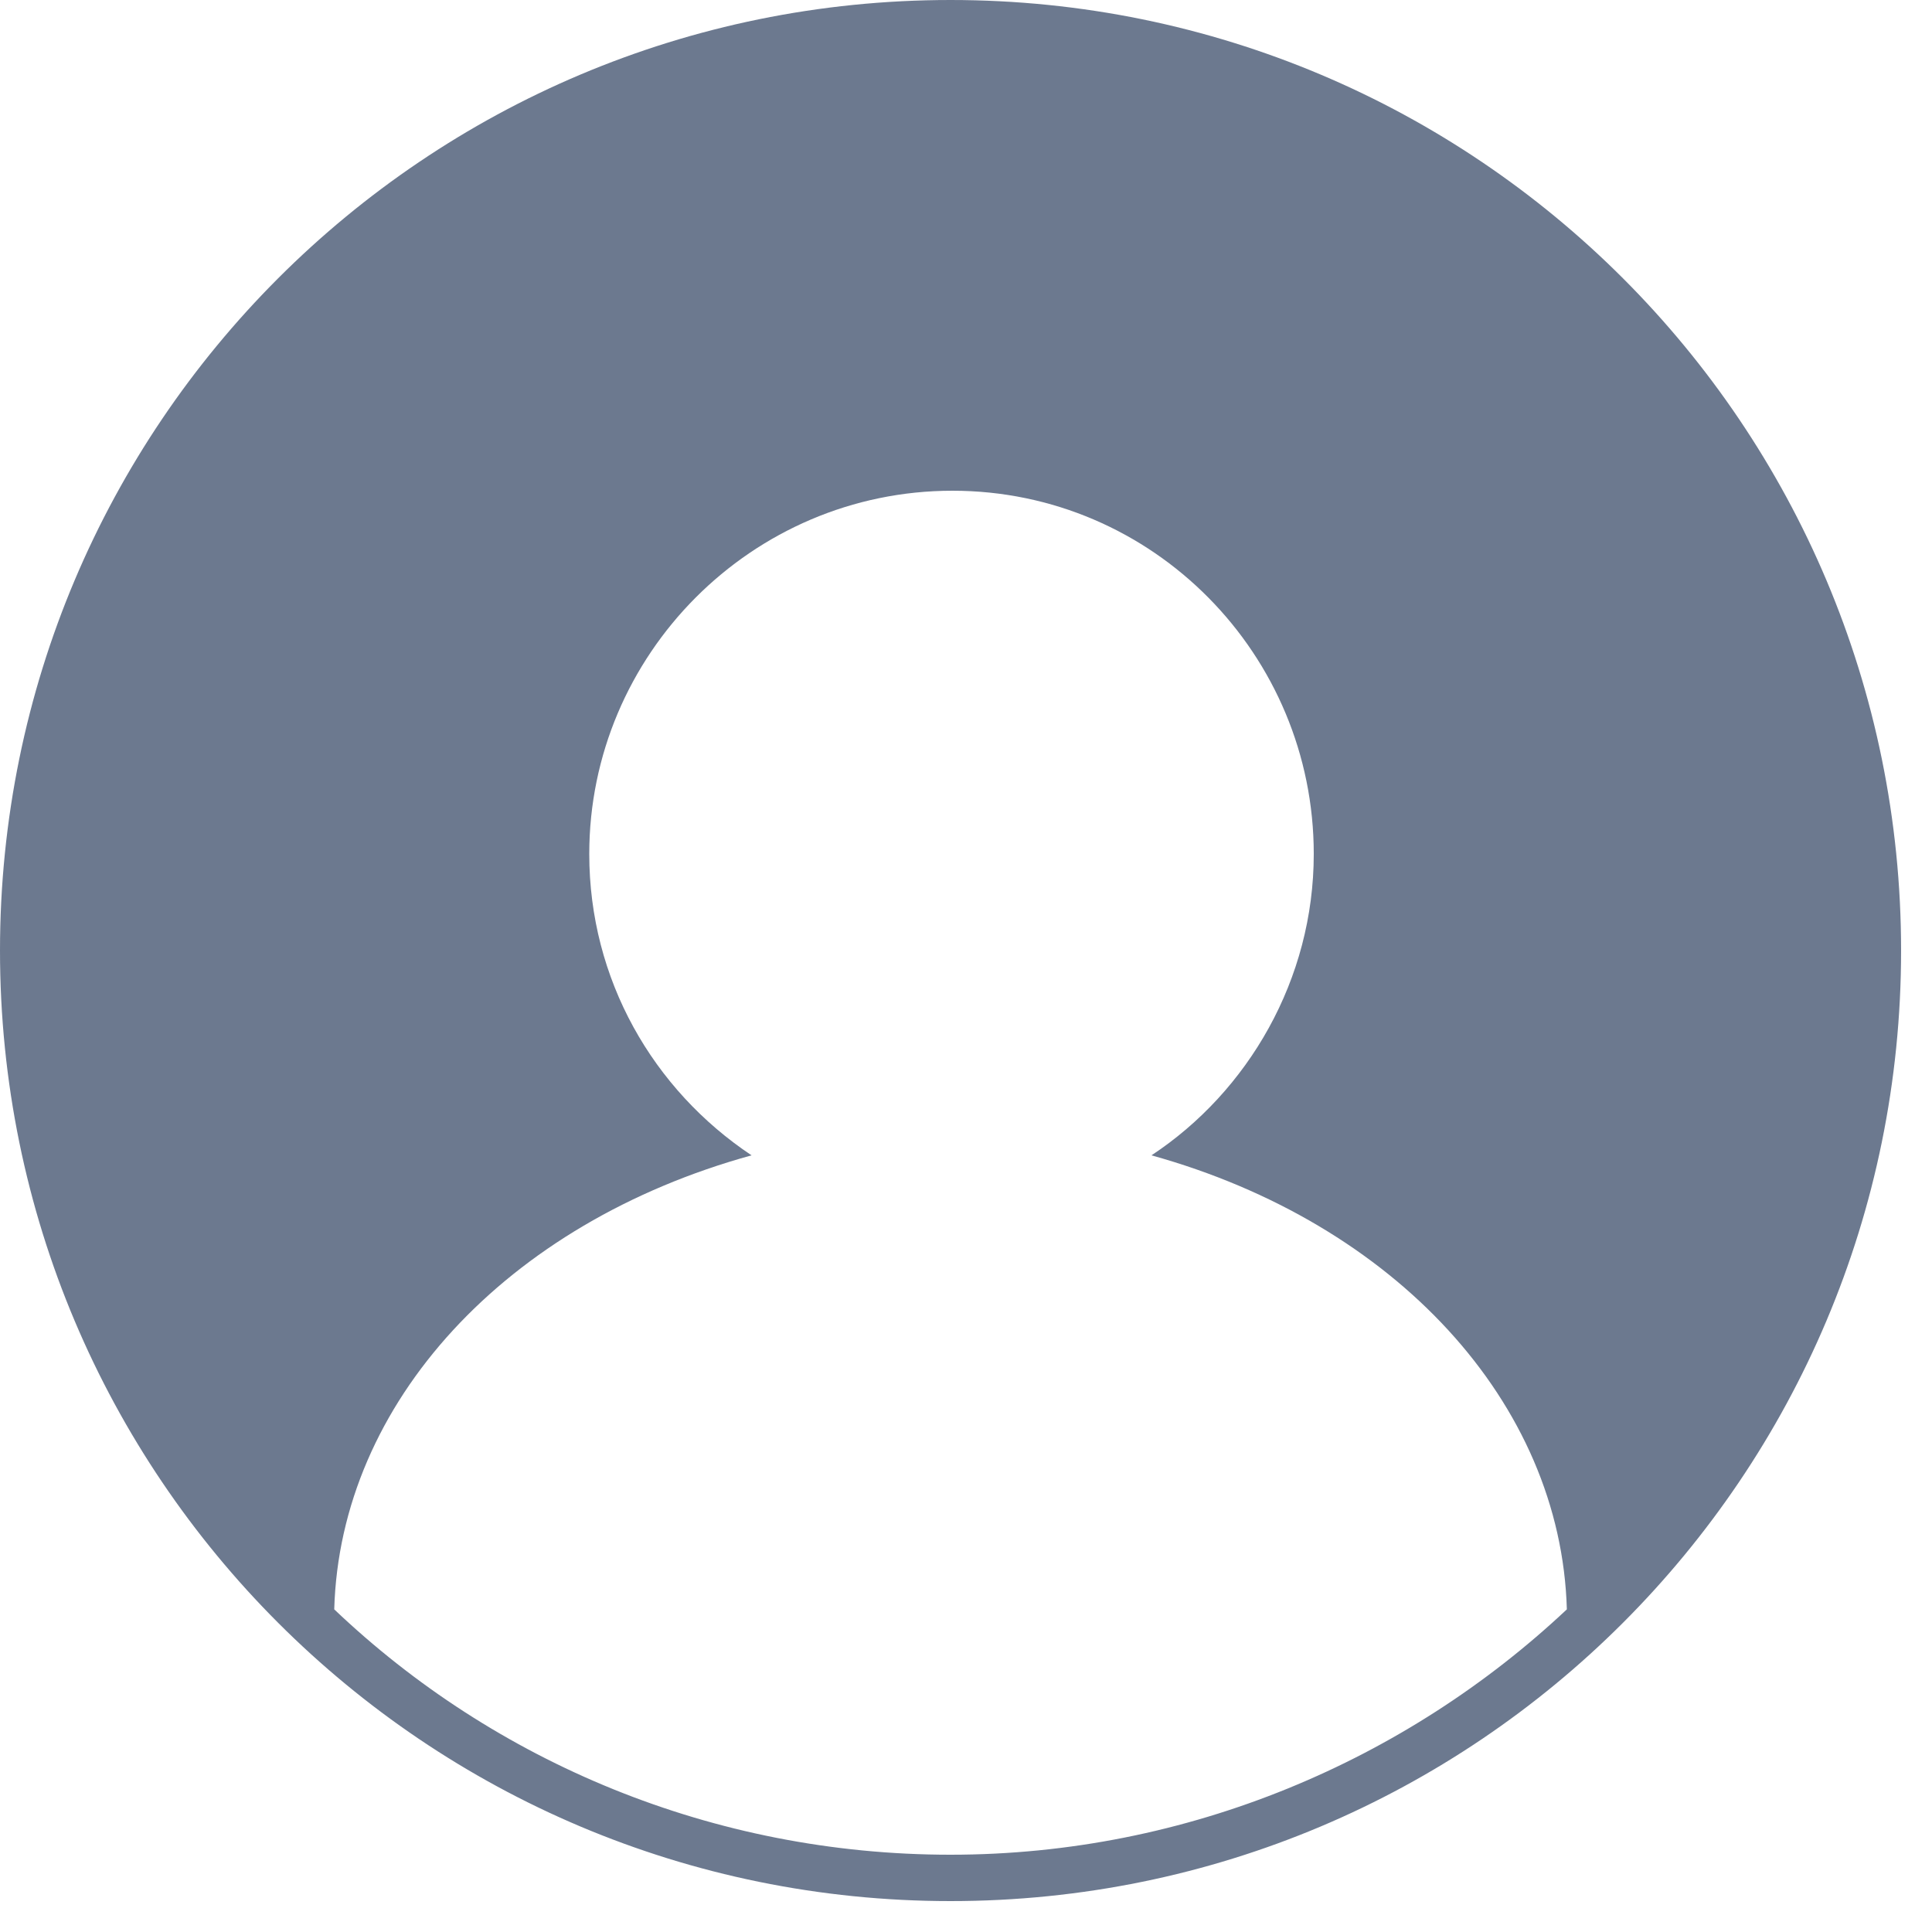 <svg width="60" height="60" viewBox="0 0 60 60" fill="none" xmlns="http://www.w3.org/2000/svg">
    <path fill-rule="evenodd" clip-rule="evenodd" d="M0 29.52C0 13.2 13.2 0 29.52 0C45.84 0 59.04 13.2 59.04 29.52C59.04 45.84 45.84 59.04 29.52 59.04C13.2 59.04 0 45.84 0 29.52ZM10.38 49.98C15.36 54.72 22.14 57.6 29.52 57.6C36.9 57.6 43.68 54.66 48.66 49.98C48.48 43.56 43.32 37.98 35.76 35.88C38.76 33.9 40.8 30.42 40.8 26.52C40.8 20.34 35.82 15.24 29.58 15.24C23.34 15.24 18.3 20.34 18.3 26.52C18.3 30.42 20.28 33.84 23.34 35.88C15.72 37.98 10.56 43.56 10.38 49.98Z" fill="#53627C" fill-opacity="0.85"/>
</svg>

